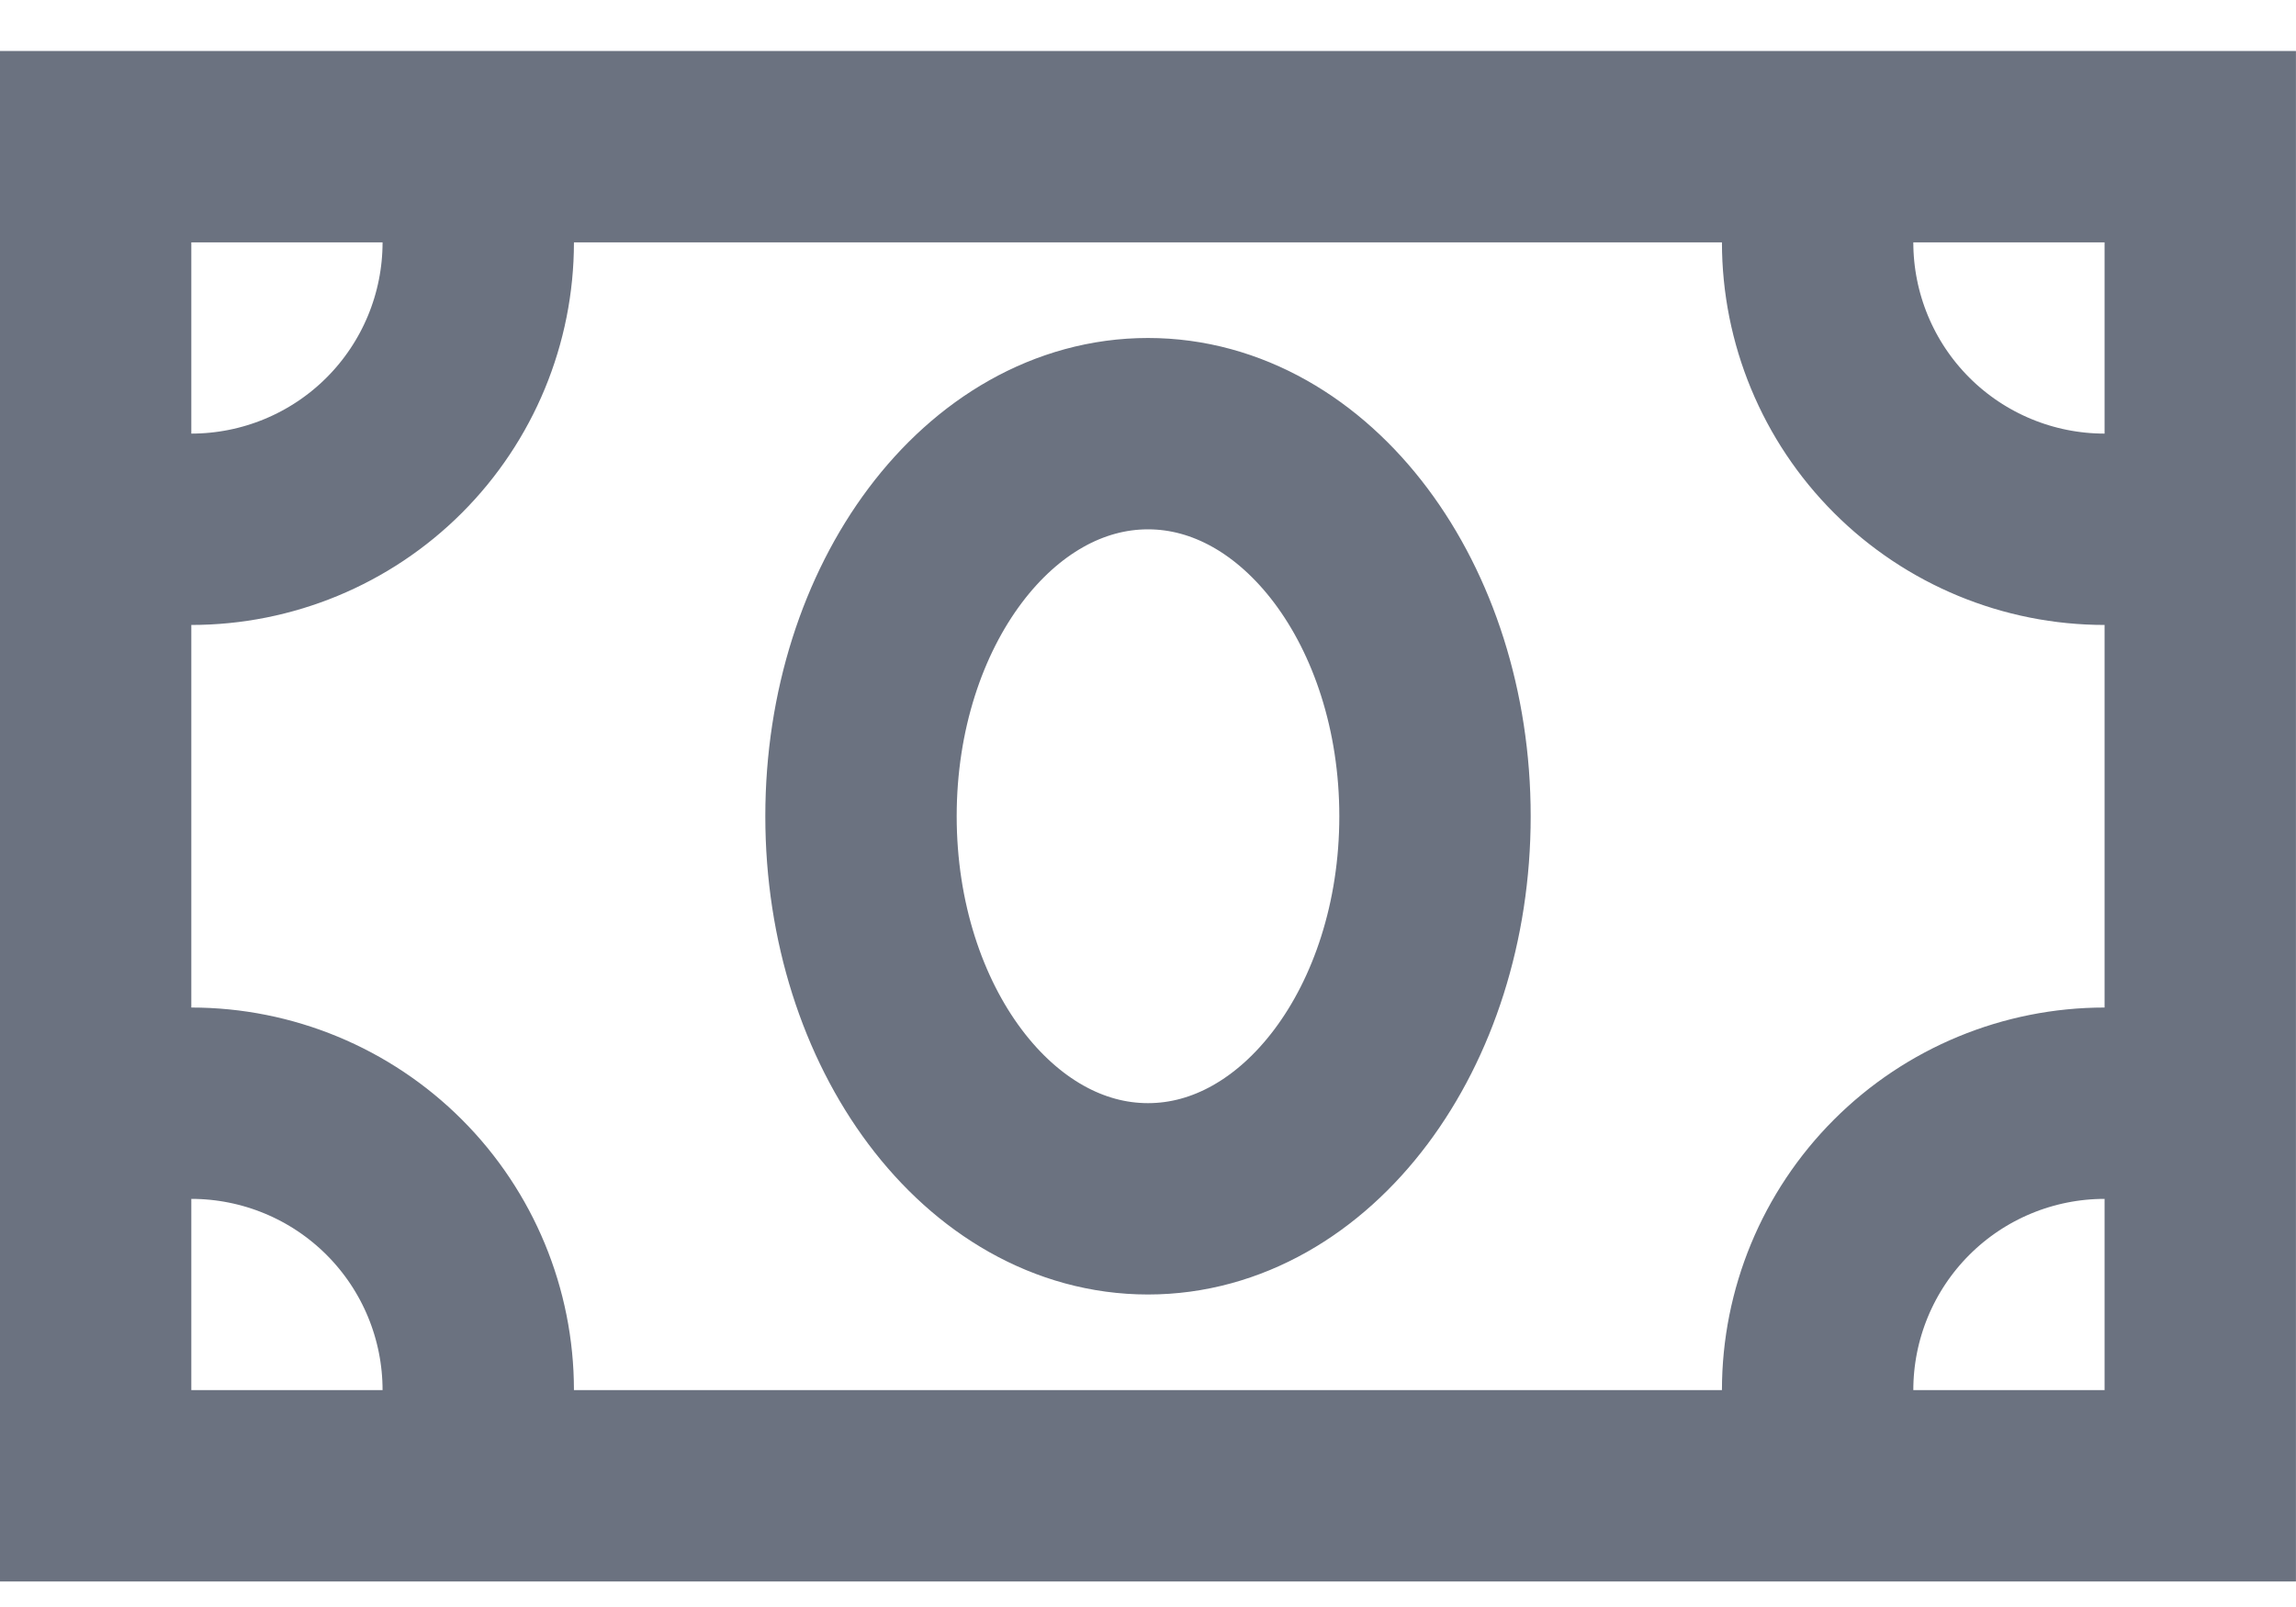 <svg width="20" height="14" viewBox="0 0 20 14" fill="none" xmlns="http://www.w3.org/2000/svg">
<path d="M1.666 4.611C2.329 4.611 2.965 4.348 3.434 3.879C3.903 3.41 4.166 2.774 4.166 2.111M1.666 9.611C2.329 9.611 2.965 9.874 3.434 10.343C3.903 10.812 4.166 11.448 4.166 12.111M18.333 4.611C17.67 4.611 17.034 4.348 16.565 3.879C16.096 3.41 15.833 2.774 15.833 2.111M18.333 9.611C17.67 9.611 17.034 9.874 16.565 10.343C16.096 10.812 15.833 11.448 15.833 12.111M0.833 1.278H19.166V12.944H0.833V1.278ZM10 10.444C11.38 10.444 12.5 8.953 12.5 7.111C12.5 5.269 11.38 3.778 10 3.778C8.619 3.778 7.5 5.269 7.5 7.111C7.5 8.953 8.619 10.444 10 10.444Z" stroke="#6B7280" stroke-width="1.667"/>
</svg>
